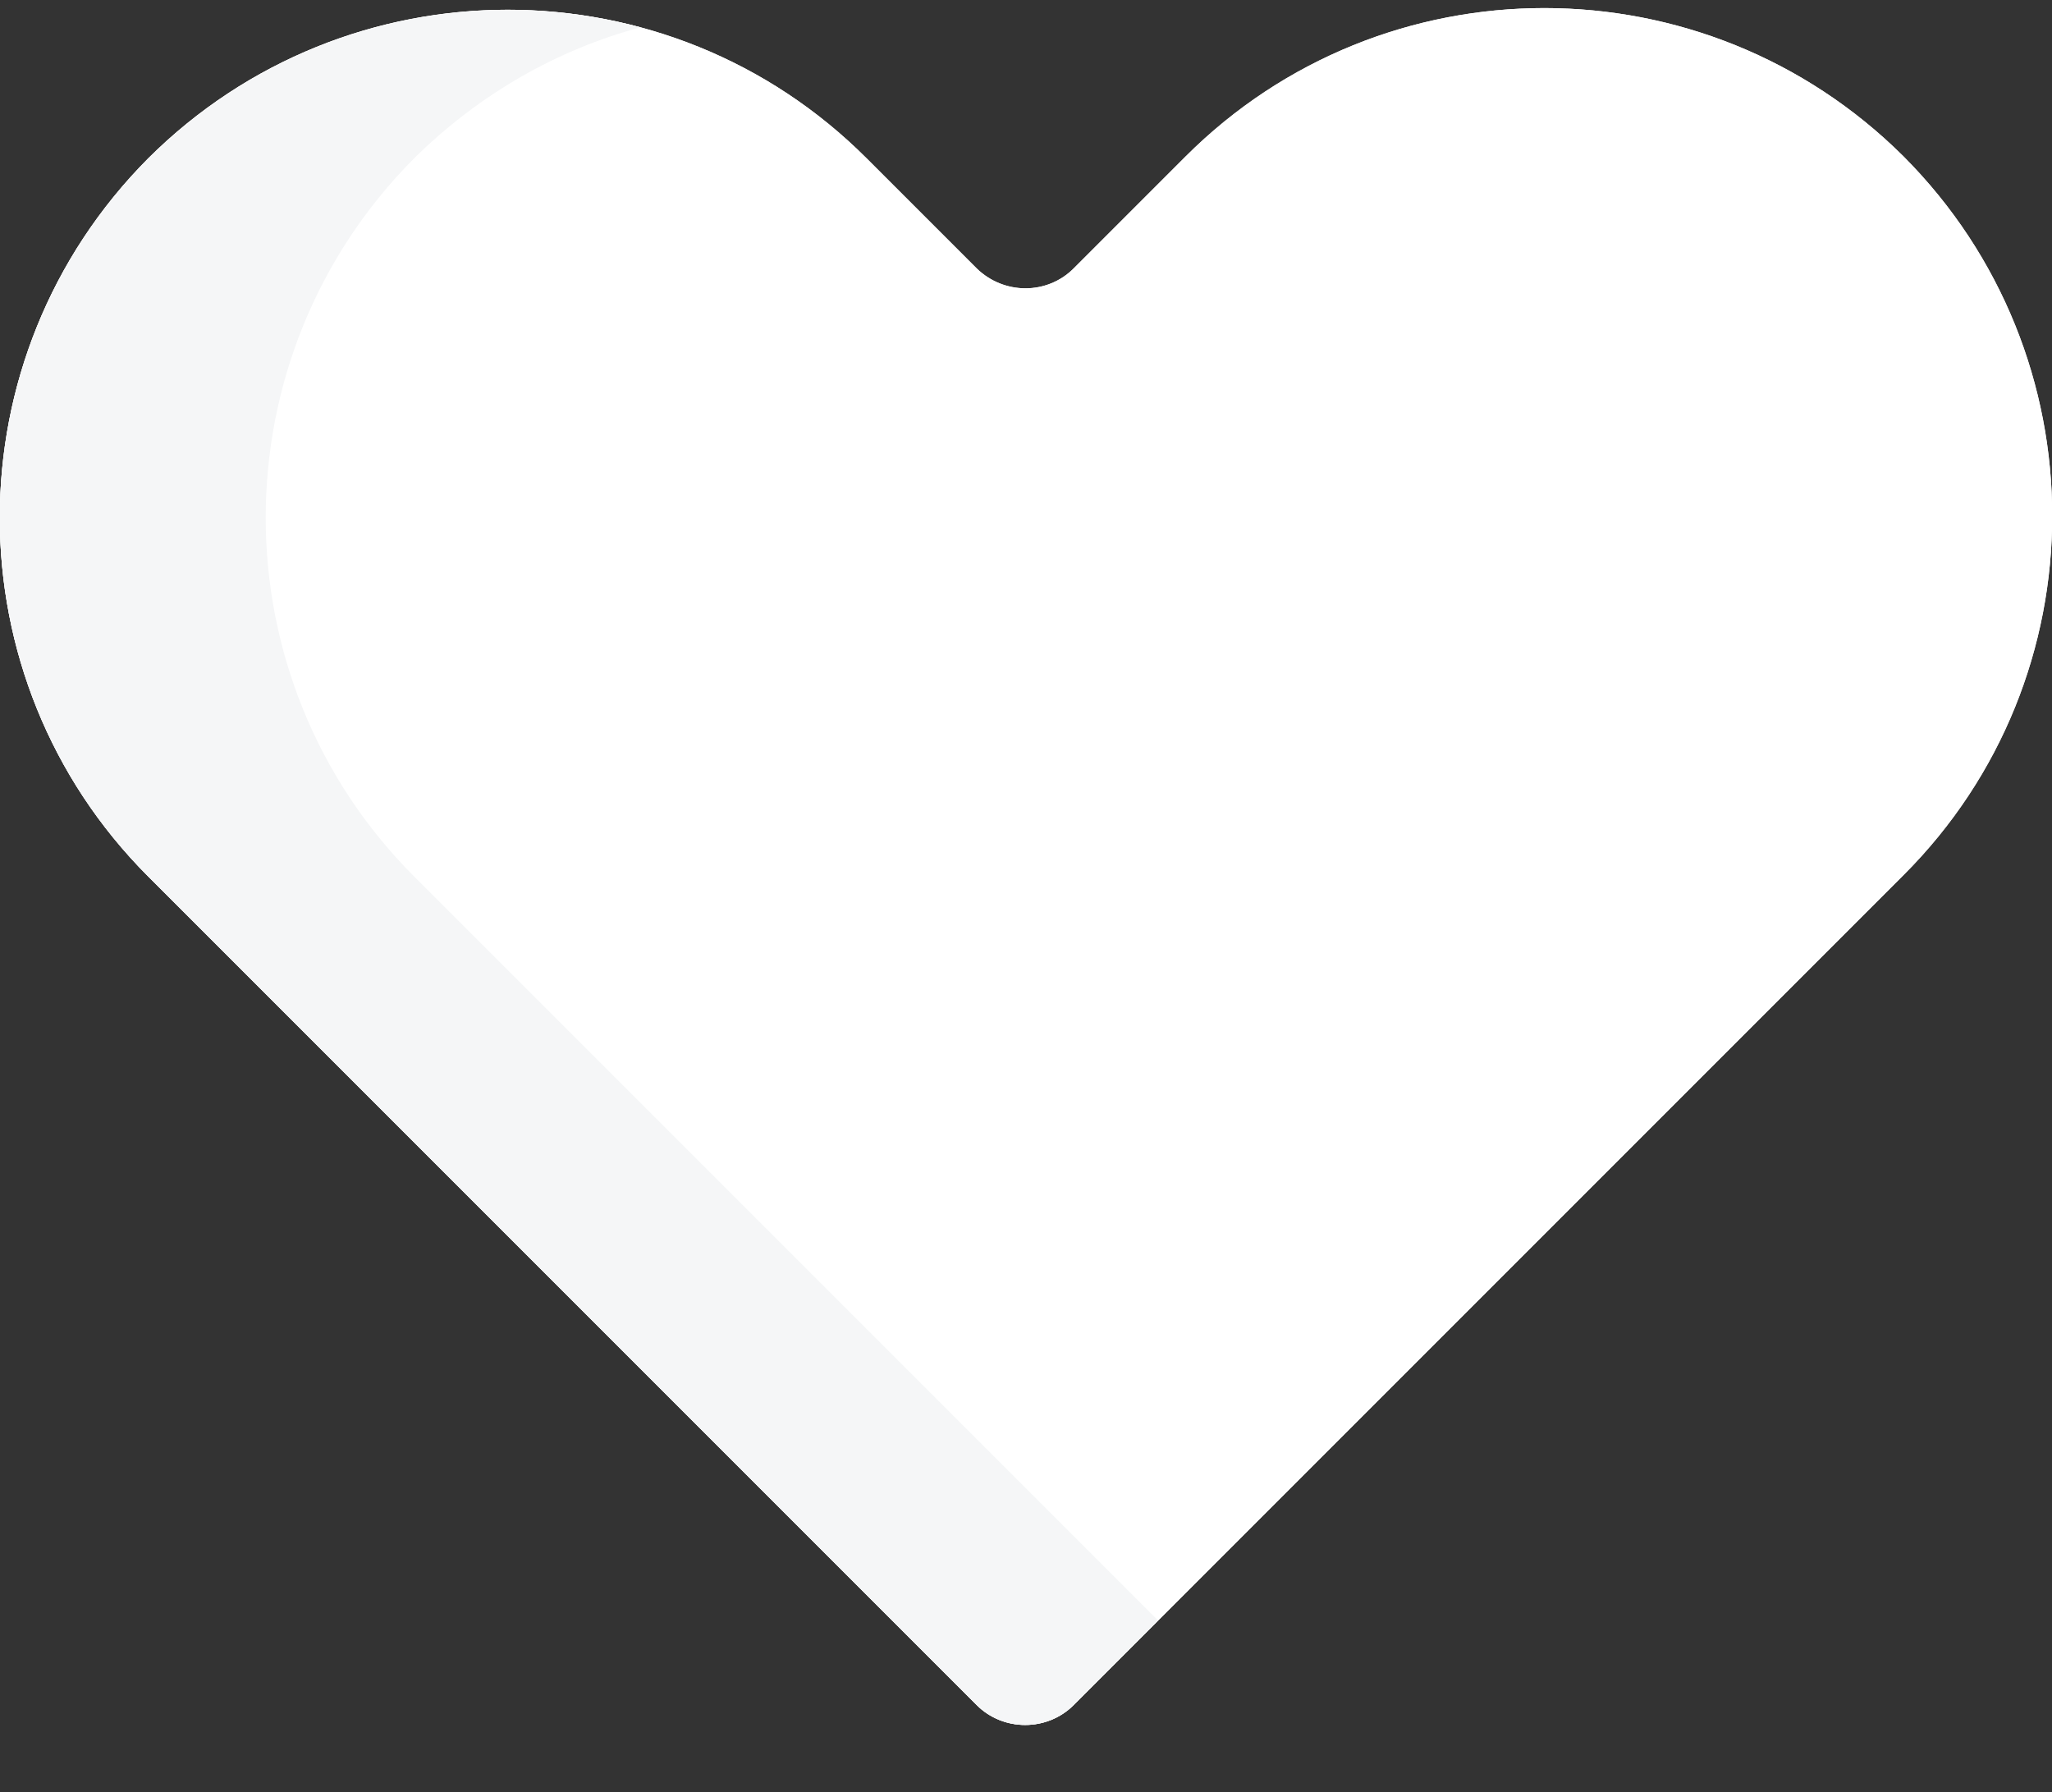<?xml version="1.0" encoding="utf-8"?>
<!-- Generator: Adobe Illustrator 23.0.1, SVG Export Plug-In . SVG Version: 6.00 Build 0)  -->
<svg version="1.1" id="Capa_1" xmlns="http://www.w3.org/2000/svg" xmlns:xlink="http://www.w3.org/1999/xlink" x="0px" y="0px"
	 viewBox="0 0 247.7 216.3" style="enable-background:new 0 0 247.7 216.3;" xml:space="preserve">
<rect x="0" y="0" width="247.7" height="216.3" fill="#333333" stroke="none"/>
<style type="text/css">
	.st0{fill:#FFFFFF;}
	.st1{fill:#F5F6F7;}
</style>
<path class="st0" d="M229.8,18.9L229.8,18.9C205.8-5,167-5,143.1,18.9l-13.5,13.5c-3.2,3.2-8.4,3.2-11.7,0l-13.3-13.3
	c-23.9-23.9-62.7-23.9-86.7,0l0,0C-6,43.1-6,81.9,17.9,105.8l100,100c3.2,3.2,8.5,3.2,11.7,0l100.2-100.2
	C253.7,81.7,253.7,42.9,229.8,18.9z"/>
<path class="st0" d="M229.8,18.9L229.8,18.9C205.8-5,167-5,143.1,18.9l-13.5,13.5c-3.2,3.2-8.4,3.2-11.7,0l-13.3-13.3
	c-23.9-23.9-62.7-23.9-86.7,0l0,0C-6,43.1-6,81.9,17.9,105.8l100,100c3.2,3.2,8.5,3.2,11.7,0l100.2-100.2
	C253.7,81.7,253.7,42.9,229.8,18.9z"/>
<path class="st1" d="M50,105.8c-23.9-23.9-23.9-62.7,0-86.7l0,0c7.9-7.8,17.3-13.1,27.3-15.8C56.8-2.2,34,3.1,17.9,19.2l0,0
	C-6,43.1-6,81.9,17.9,105.8l100,100c3.2,3.2,8.5,3.2,11.7,0l10.2-10.2L50,105.8z"/>
</svg>
